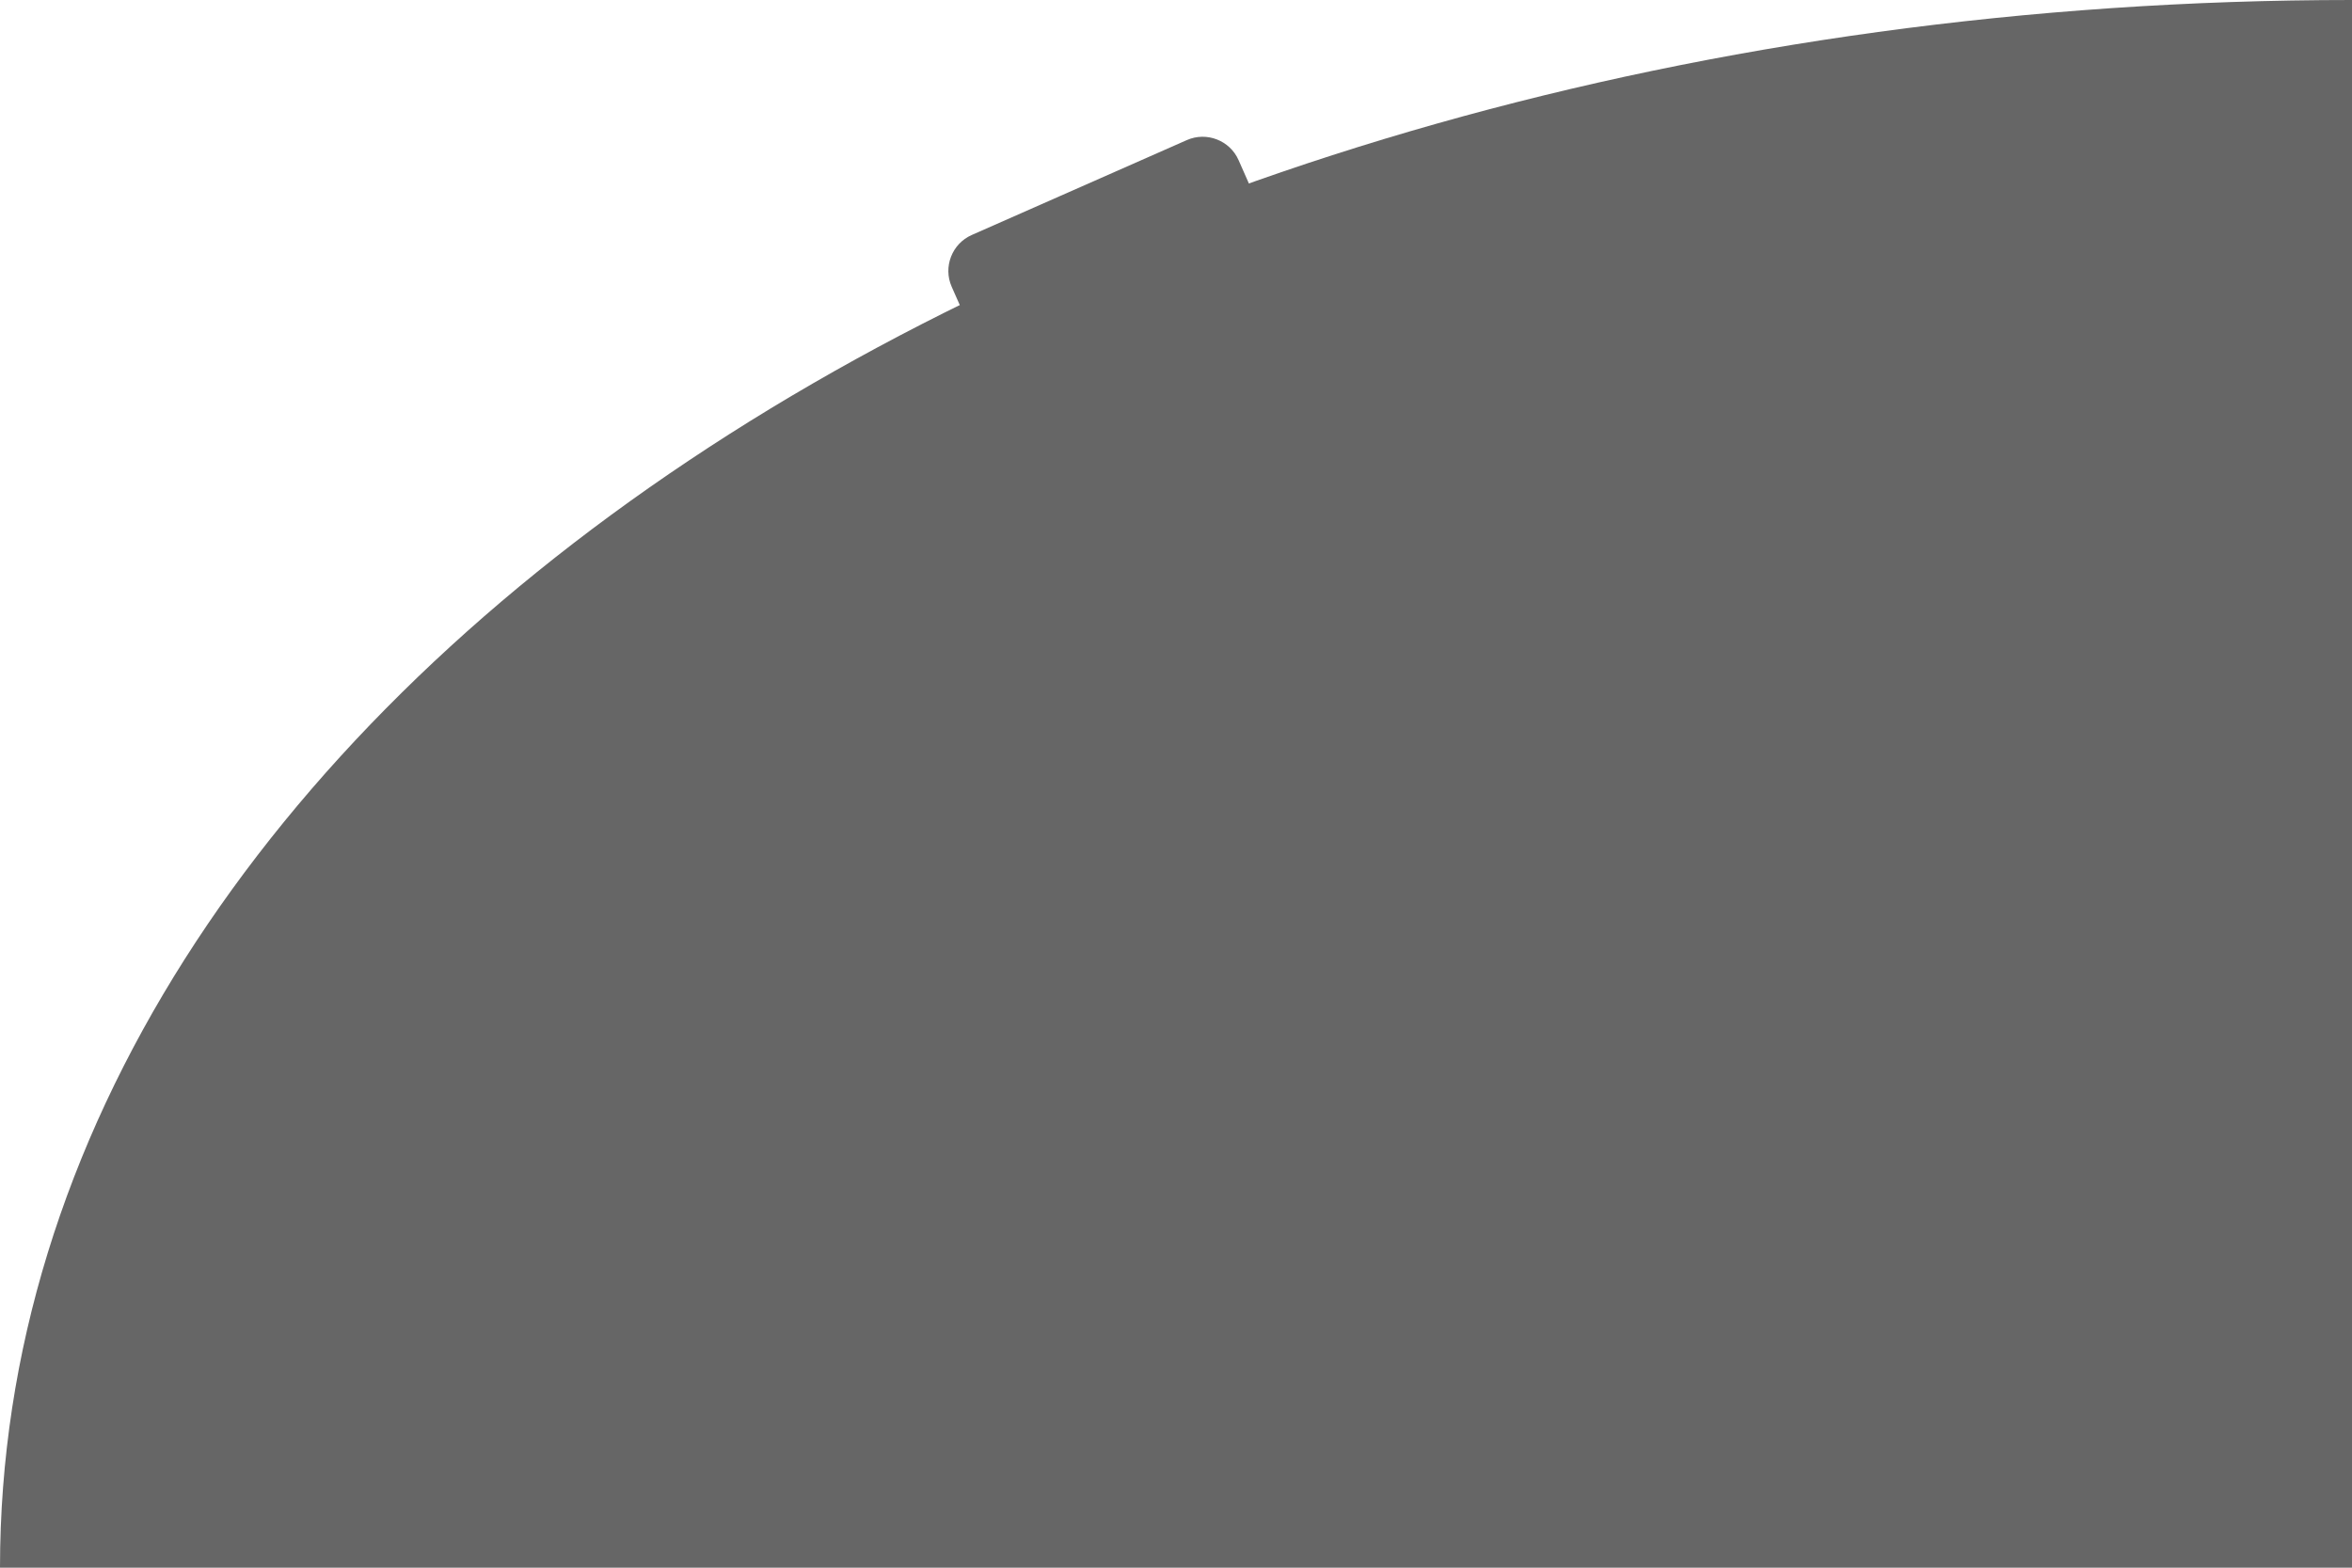 <?xml version="1.0" encoding="utf-8"?>
<!-- Generator: Adobe Illustrator 18.1.1, SVG Export Plug-In . SVG Version: 6.00 Build 0)  -->
<!DOCTYPE svg PUBLIC "-//W3C//DTD SVG 1.1//EN" "http://www.w3.org/Graphics/SVG/1.1/DTD/svg11.dtd">
<svg version="1.1" id="moon" xmlns="http://www.w3.org/2000/svg" xmlns:xlink="http://www.w3.org/1999/xlink" x="0px" y="0px"
	 viewBox="0 0 300 200" enable-background="new 0 0 300 200" xml:space="preserve">
<path id="moon_1_" fill="#666666" d="M0,200C0,90,134.315,0,300,0c0,1.985,0,200,0,200S19.022,200,0,200z"/>
<path fill="#666666" d="M123.405,41.149l-2.019-4.574c-1.11-2.516,0.04-5.483,2.556-6.593l27.446-12.112
	c2.516-1.11,5.483,0.04,6.593,2.556L160,25L123.405,41.149z"/>
</svg>
